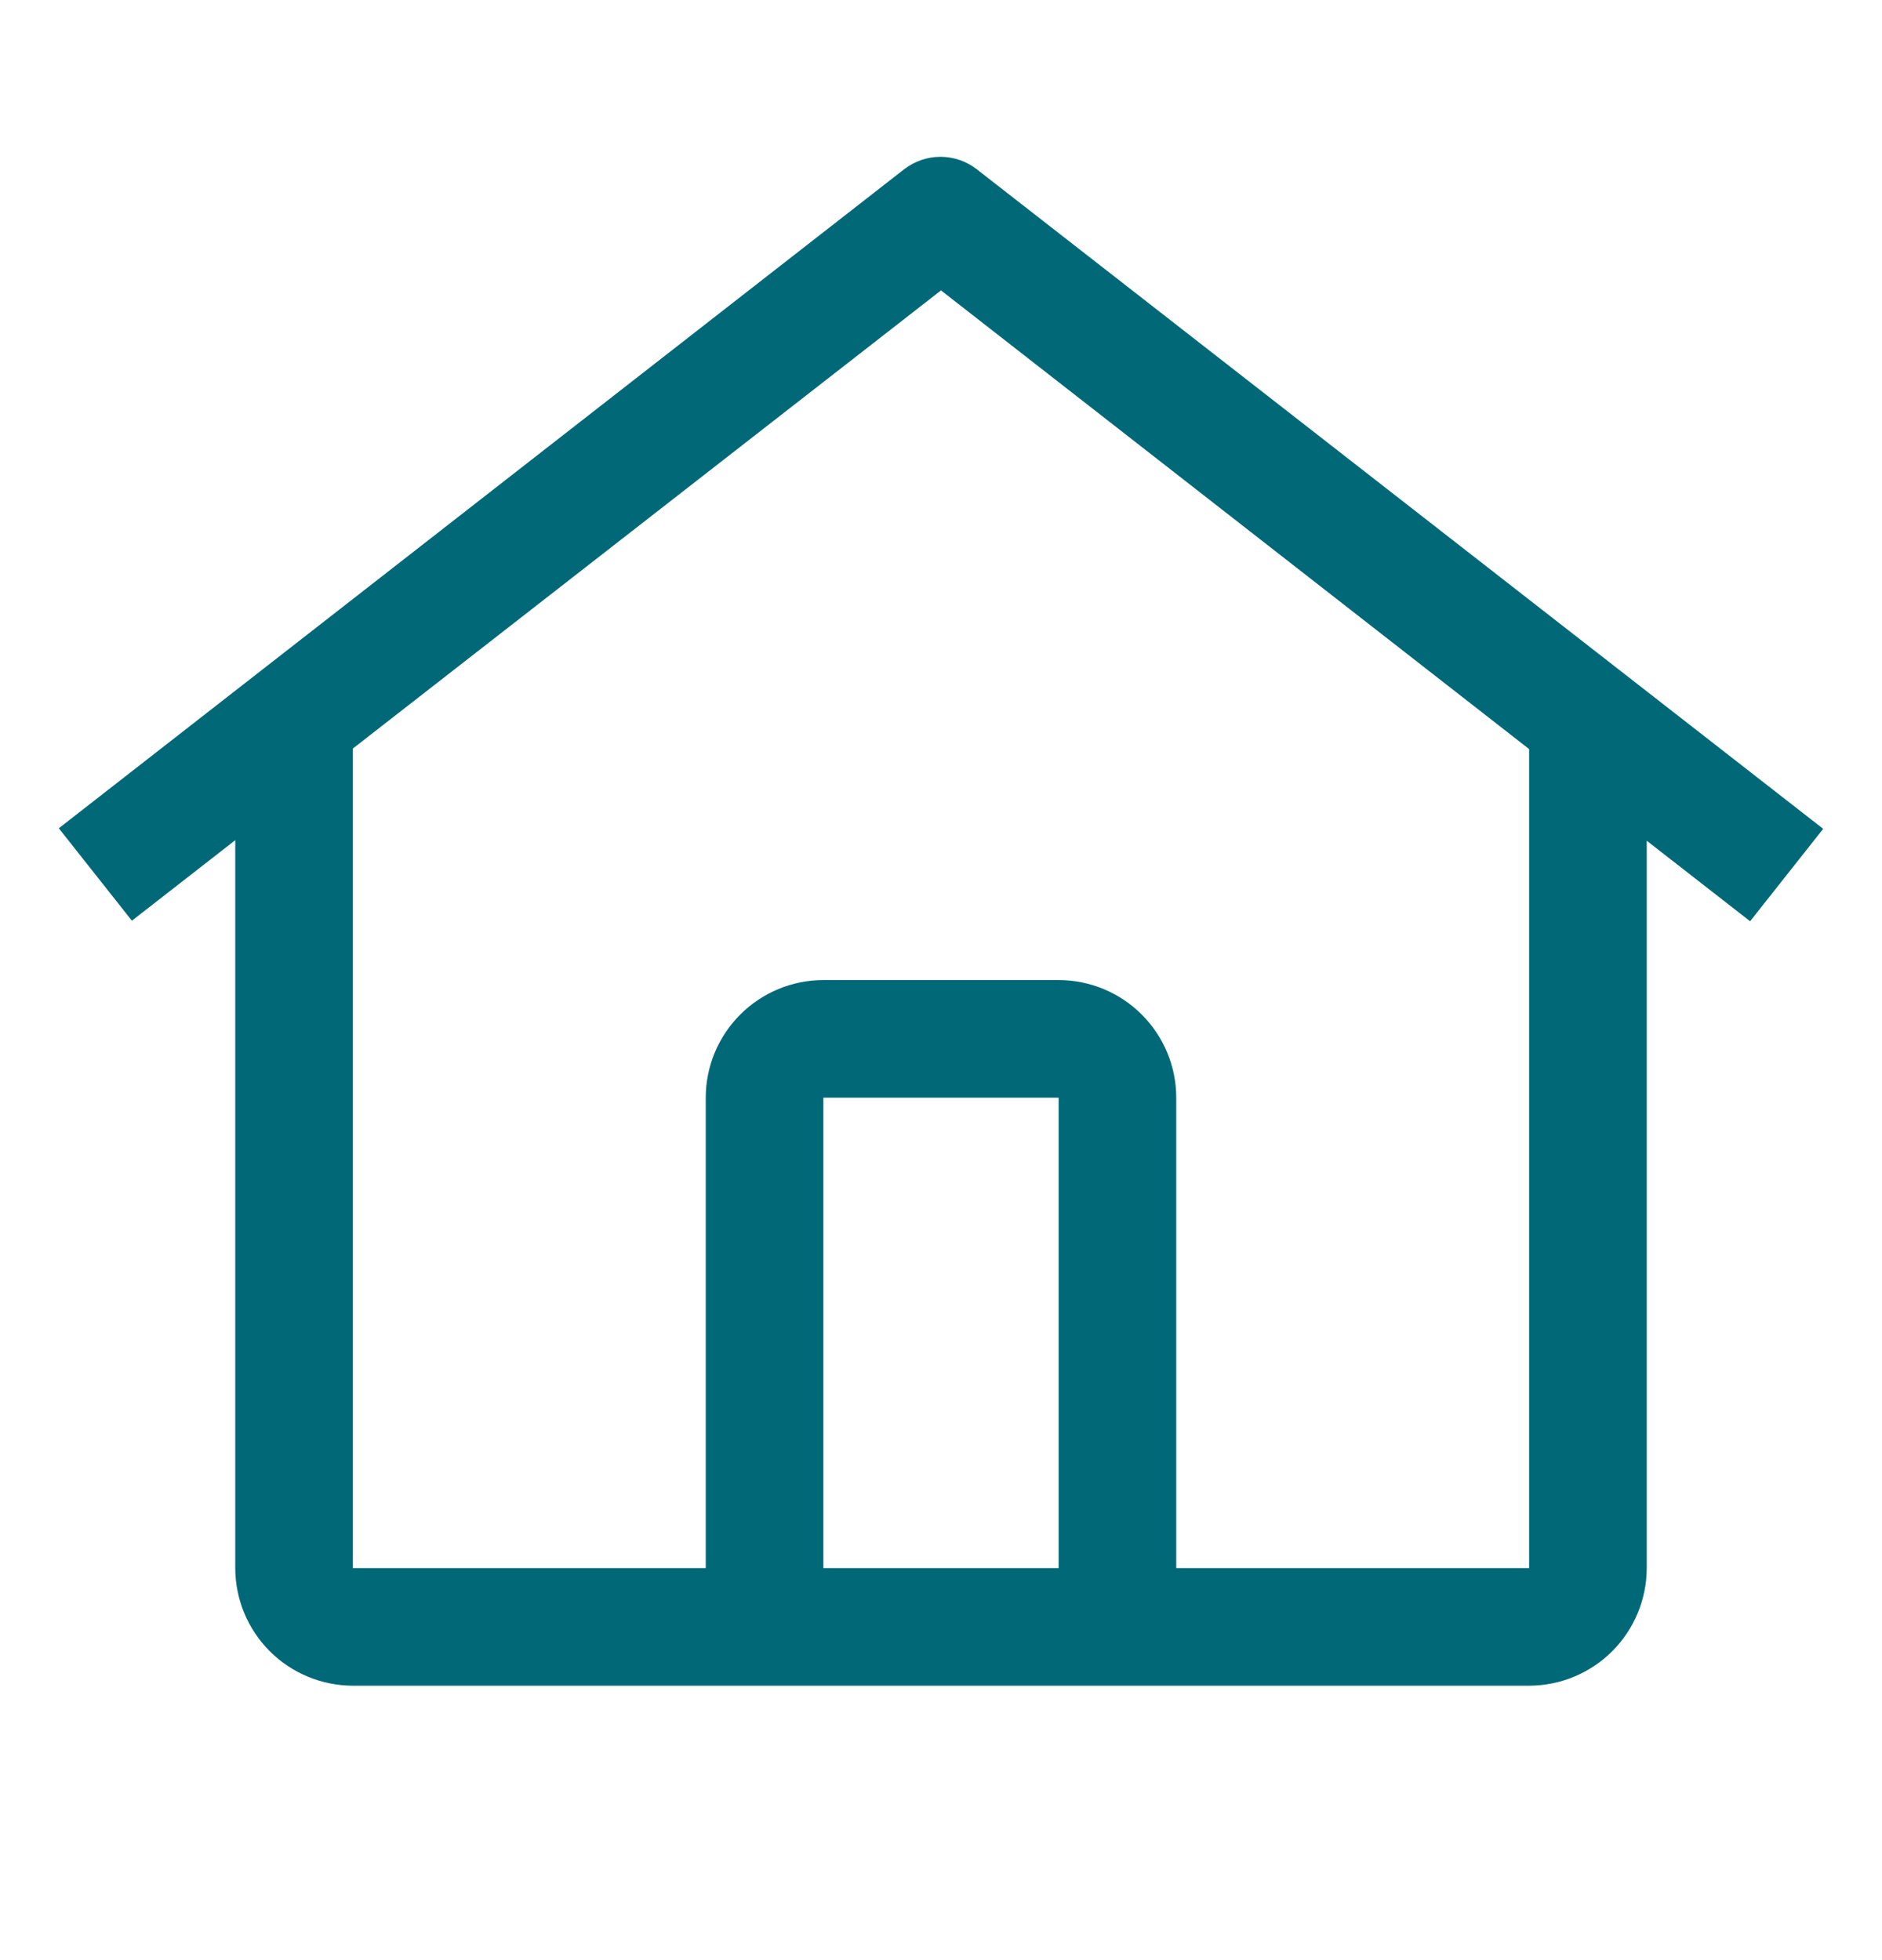 <svg width="24" height="25" viewBox="0 0 24 25" fill="none" xmlns="http://www.w3.org/2000/svg">
<path d="M12.459 2.161C12.326 2.057 12.162 2 11.993 2C11.825 2 11.661 2.057 11.527 2.161L0.75 10.564L1.682 11.743L3 10.716V20C3.001 20.398 3.159 20.779 3.44 21.06C3.721 21.341 4.102 21.499 4.5 21.5H19.5C19.898 21.499 20.279 21.341 20.56 21.06C20.841 20.779 20.999 20.398 21 20V10.723L22.318 11.75L23.25 10.571L12.459 2.161ZM13.5 20H10.5V14H13.5V20ZM15 20V14C15 13.602 14.841 13.221 14.56 12.94C14.279 12.659 13.898 12.5 13.5 12.5H10.5C10.102 12.5 9.721 12.659 9.44 12.94C9.159 13.221 9 13.602 9 14V20H4.5V9.547L12 3.704L19.5 9.554V20H15Z" fill="#006877"/>
</svg>

